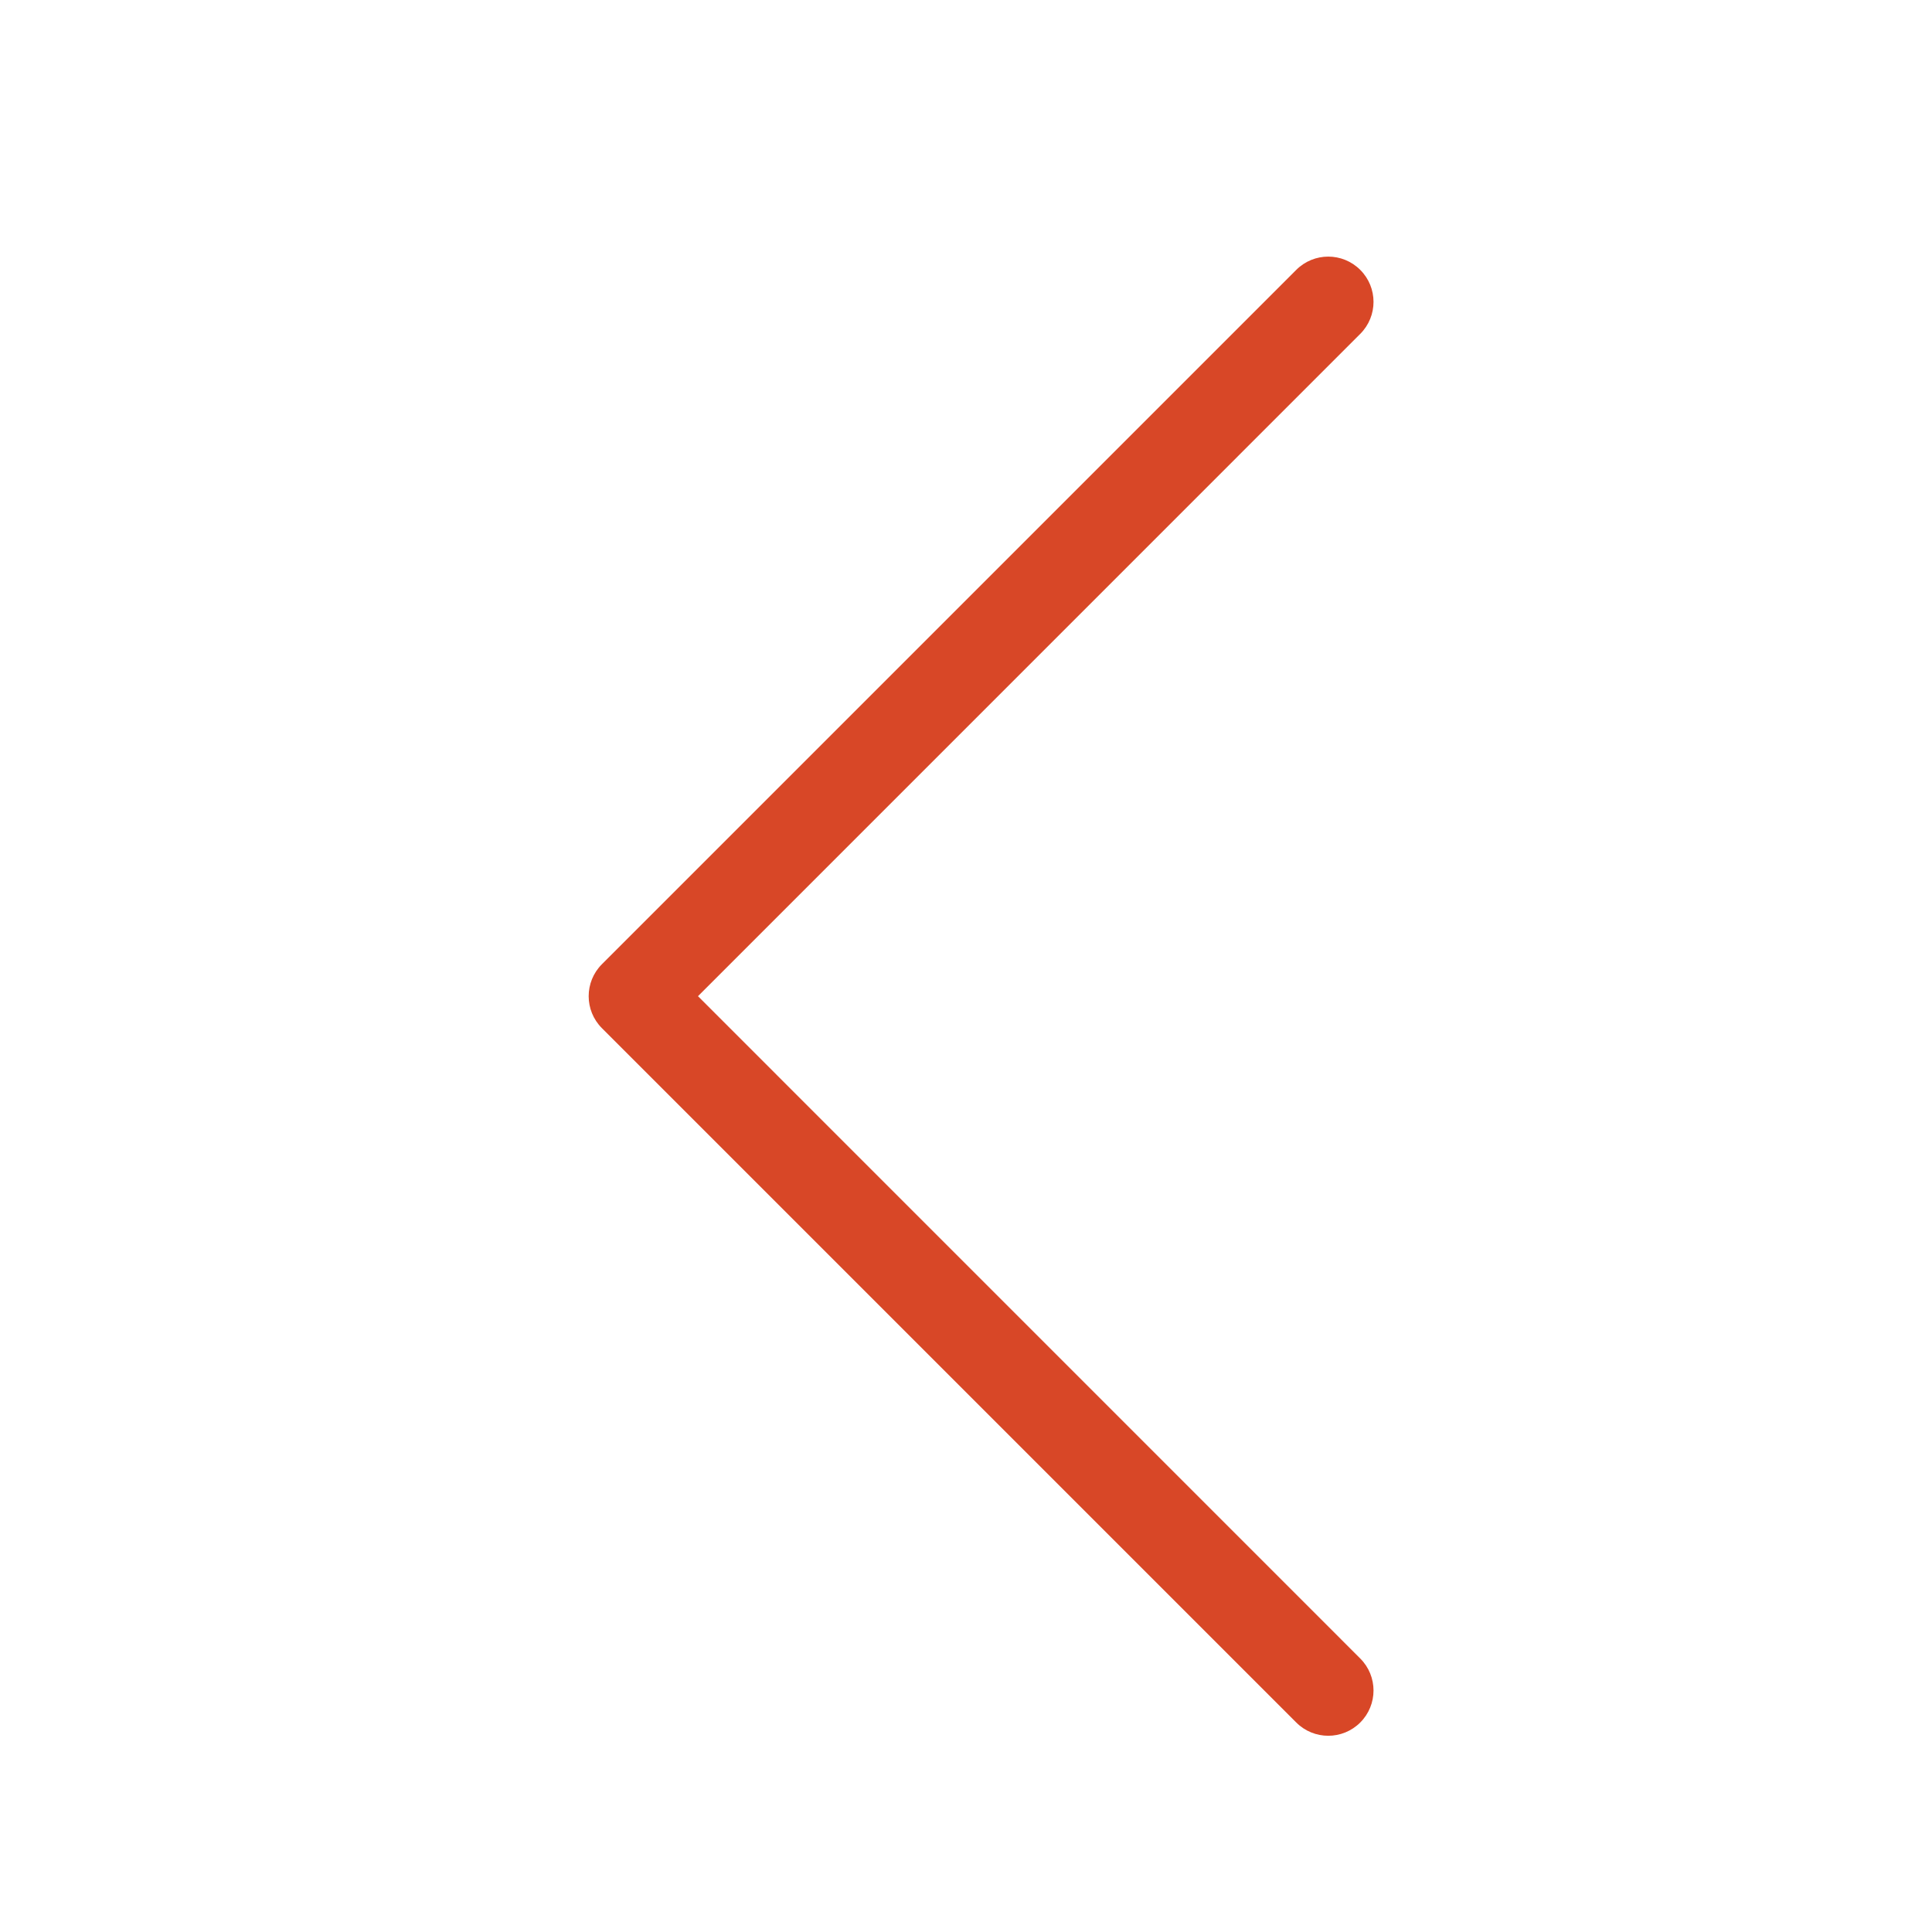 <svg width="32" height="32" viewBox="0 0 32 32" fill="none" xmlns="http://www.w3.org/2000/svg">
<path fill-rule="evenodd" clip-rule="evenodd" d="M22.53 4.47C22.237 4.177 21.763 4.177 21.47 4.47L9.97 15.97C9.677 16.263 9.677 16.737 9.97 17.03L21.47 28.53C21.763 28.823 22.237 28.823 22.53 28.53C22.823 28.237 22.823 27.763 22.53 27.47L11.561 16.5L22.53 5.53C22.823 5.237 22.823 4.763 22.53 4.47Z" fill="#D84727"/>
</svg>
